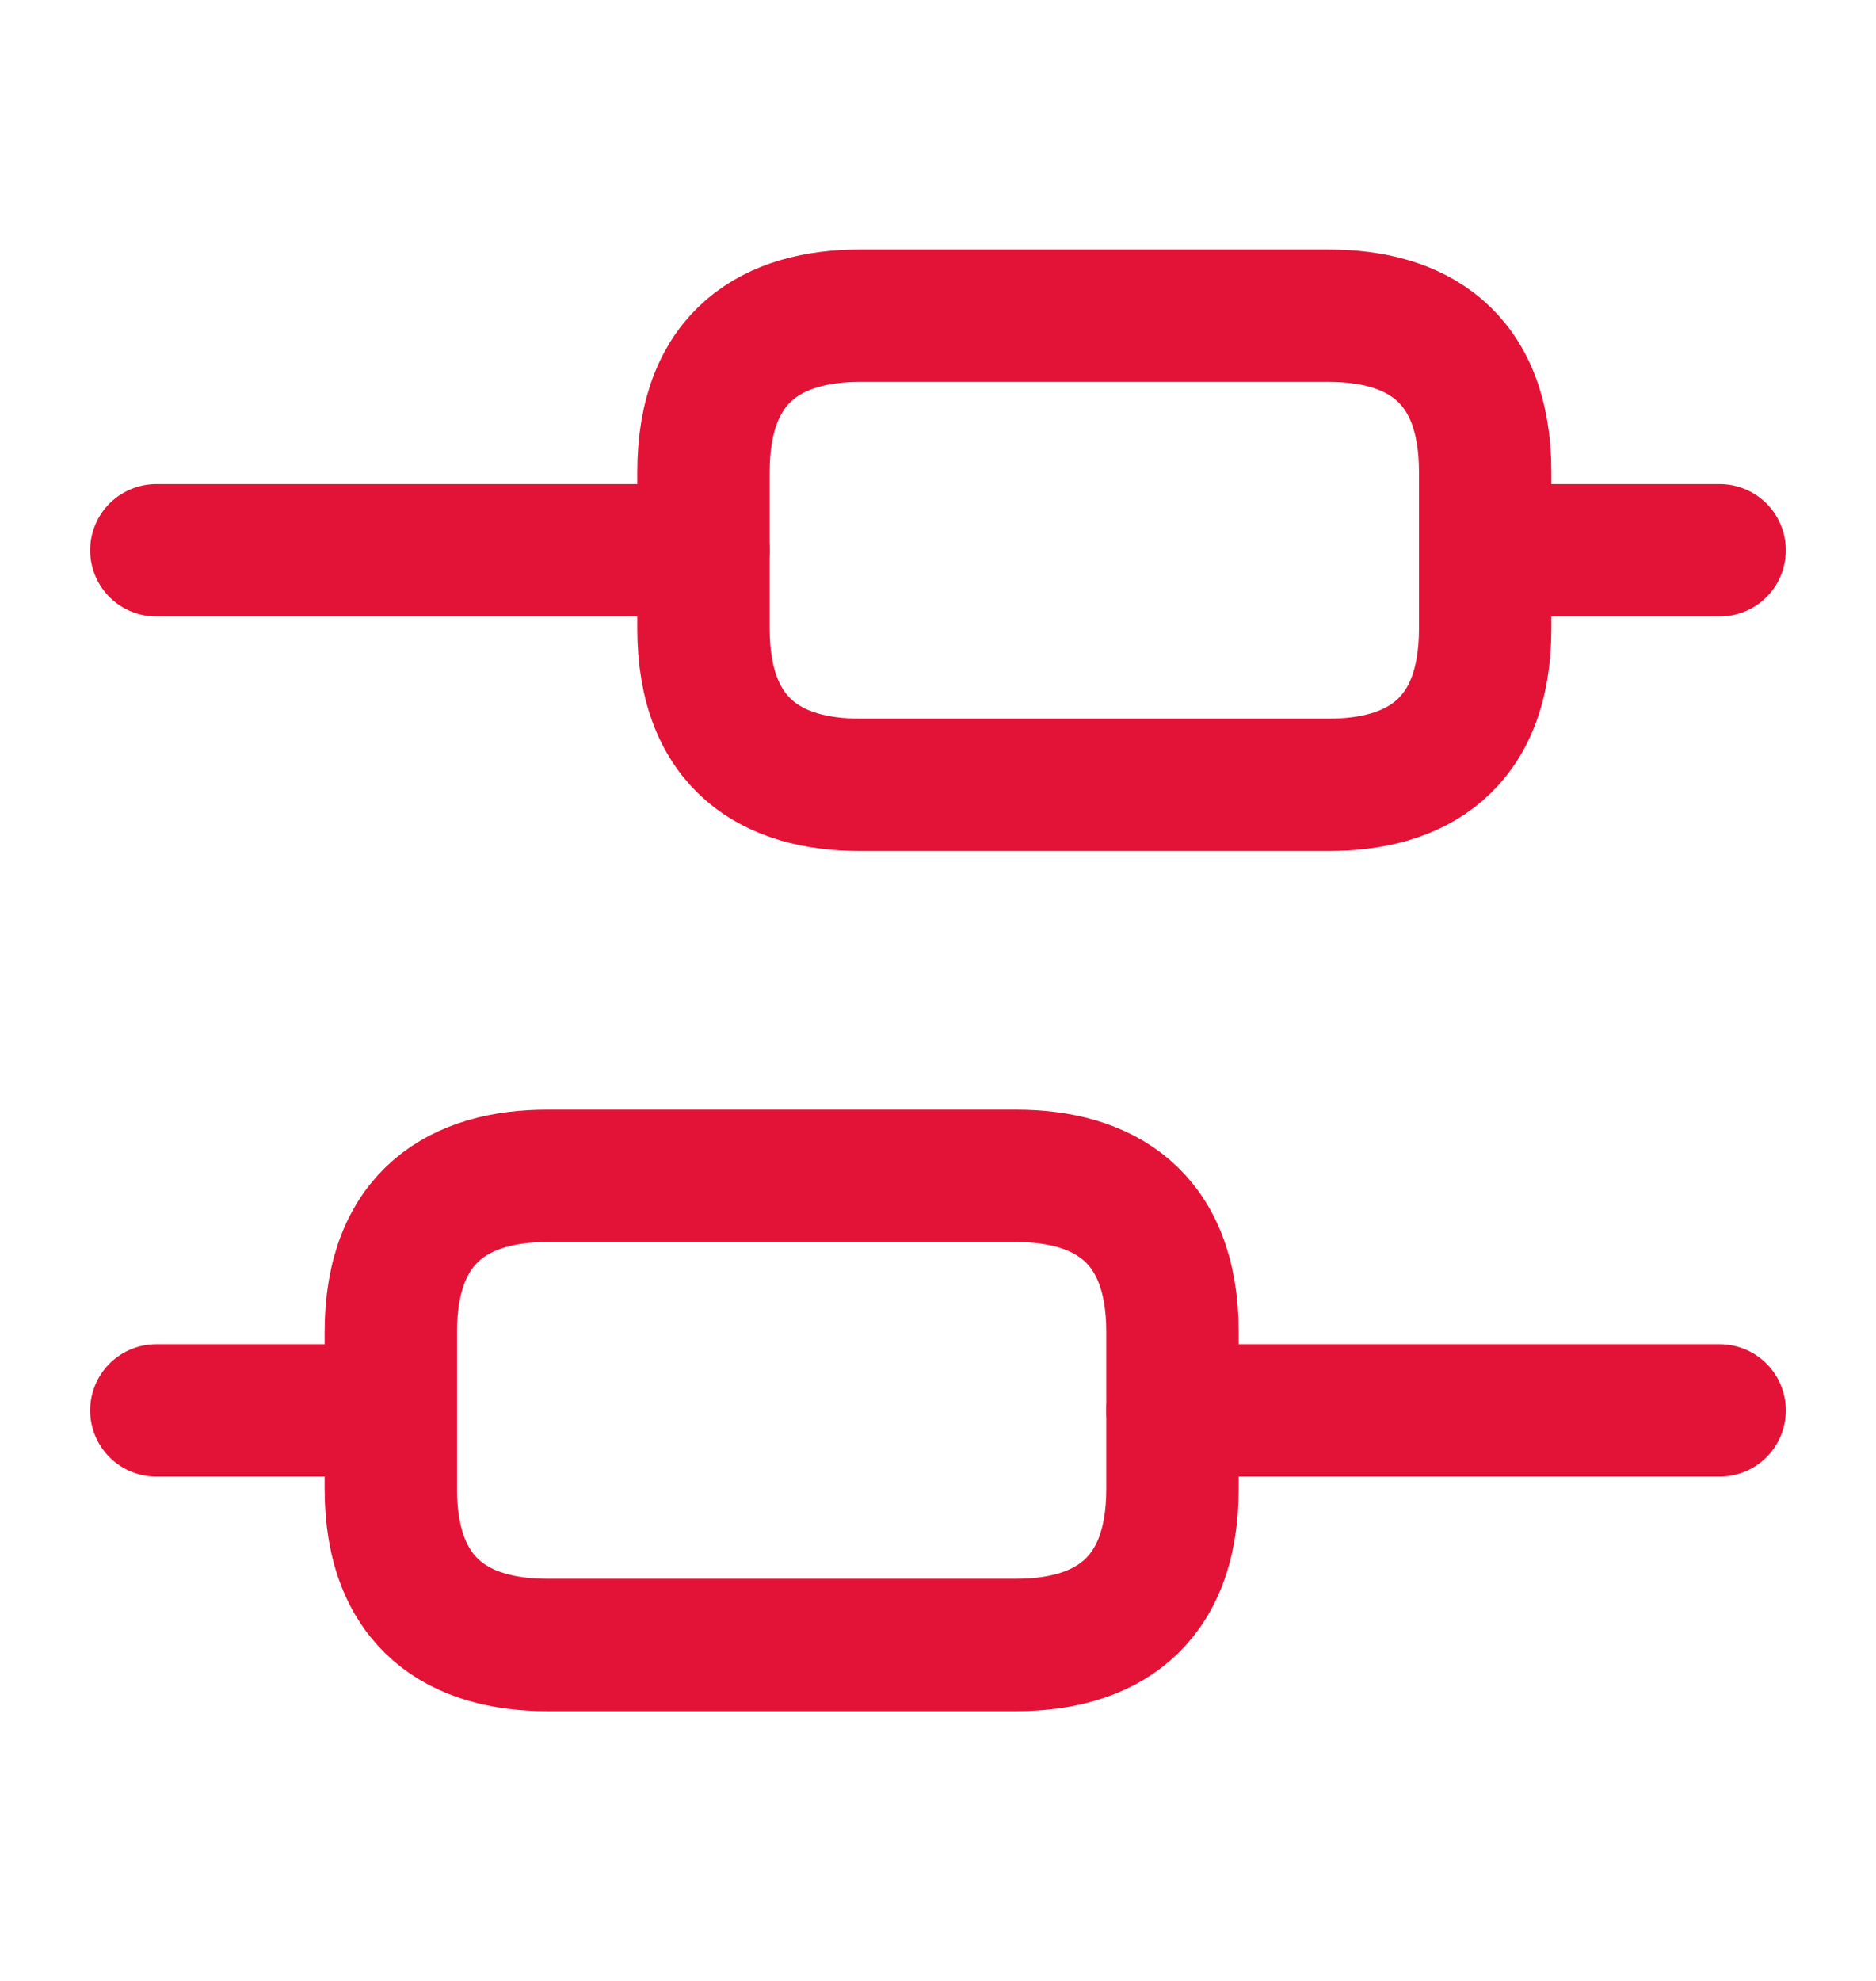 <svg xmlns="http://www.w3.org/2000/svg" width="18" height="19" viewBox="0 0 18 19" fill="none">
  <path d="M16.5 13.528H11.25" stroke="#E31337" stroke-width="1.27" stroke-miterlimit="10" stroke-linecap="round" stroke-linejoin="round"/>
  <path d="M3.75 13.528H1.5" stroke="#E31337" stroke-width="1.27" stroke-miterlimit="10" stroke-linecap="round" stroke-linejoin="round"/>
  <path d="M16.5 5.278H14.25" stroke="#E31337" stroke-width="1.27" stroke-miterlimit="10" stroke-linecap="round" stroke-linejoin="round"/>
  <path d="M6.75 5.278H1.5" stroke="#E31337" stroke-width="1.27" stroke-miterlimit="10" stroke-linecap="round" stroke-linejoin="round"/>
  <path d="M5.25 11.278H9.75C10.575 11.278 11.25 11.653 11.25 12.778V14.278C11.25 15.403 10.575 15.778 9.75 15.778H5.25C4.425 15.778 3.75 15.403 3.75 14.278V12.778C3.75 11.653 4.425 11.278 5.25 11.278Z" stroke="#E31337" stroke-width="1.27" stroke-miterlimit="10" stroke-linecap="round" stroke-linejoin="round"/>
  <path d="M8.25 3.028H12.75C13.575 3.028 14.25 3.403 14.25 4.528V6.028C14.25 7.153 13.575 7.528 12.75 7.528H8.25C7.425 7.528 6.75 7.153 6.75 6.028V4.528C6.75 3.403 7.425 3.028 8.25 3.028Z" stroke="#E31337" stroke-width="1.27" stroke-miterlimit="10" stroke-linecap="round" stroke-linejoin="round"/>
</svg>